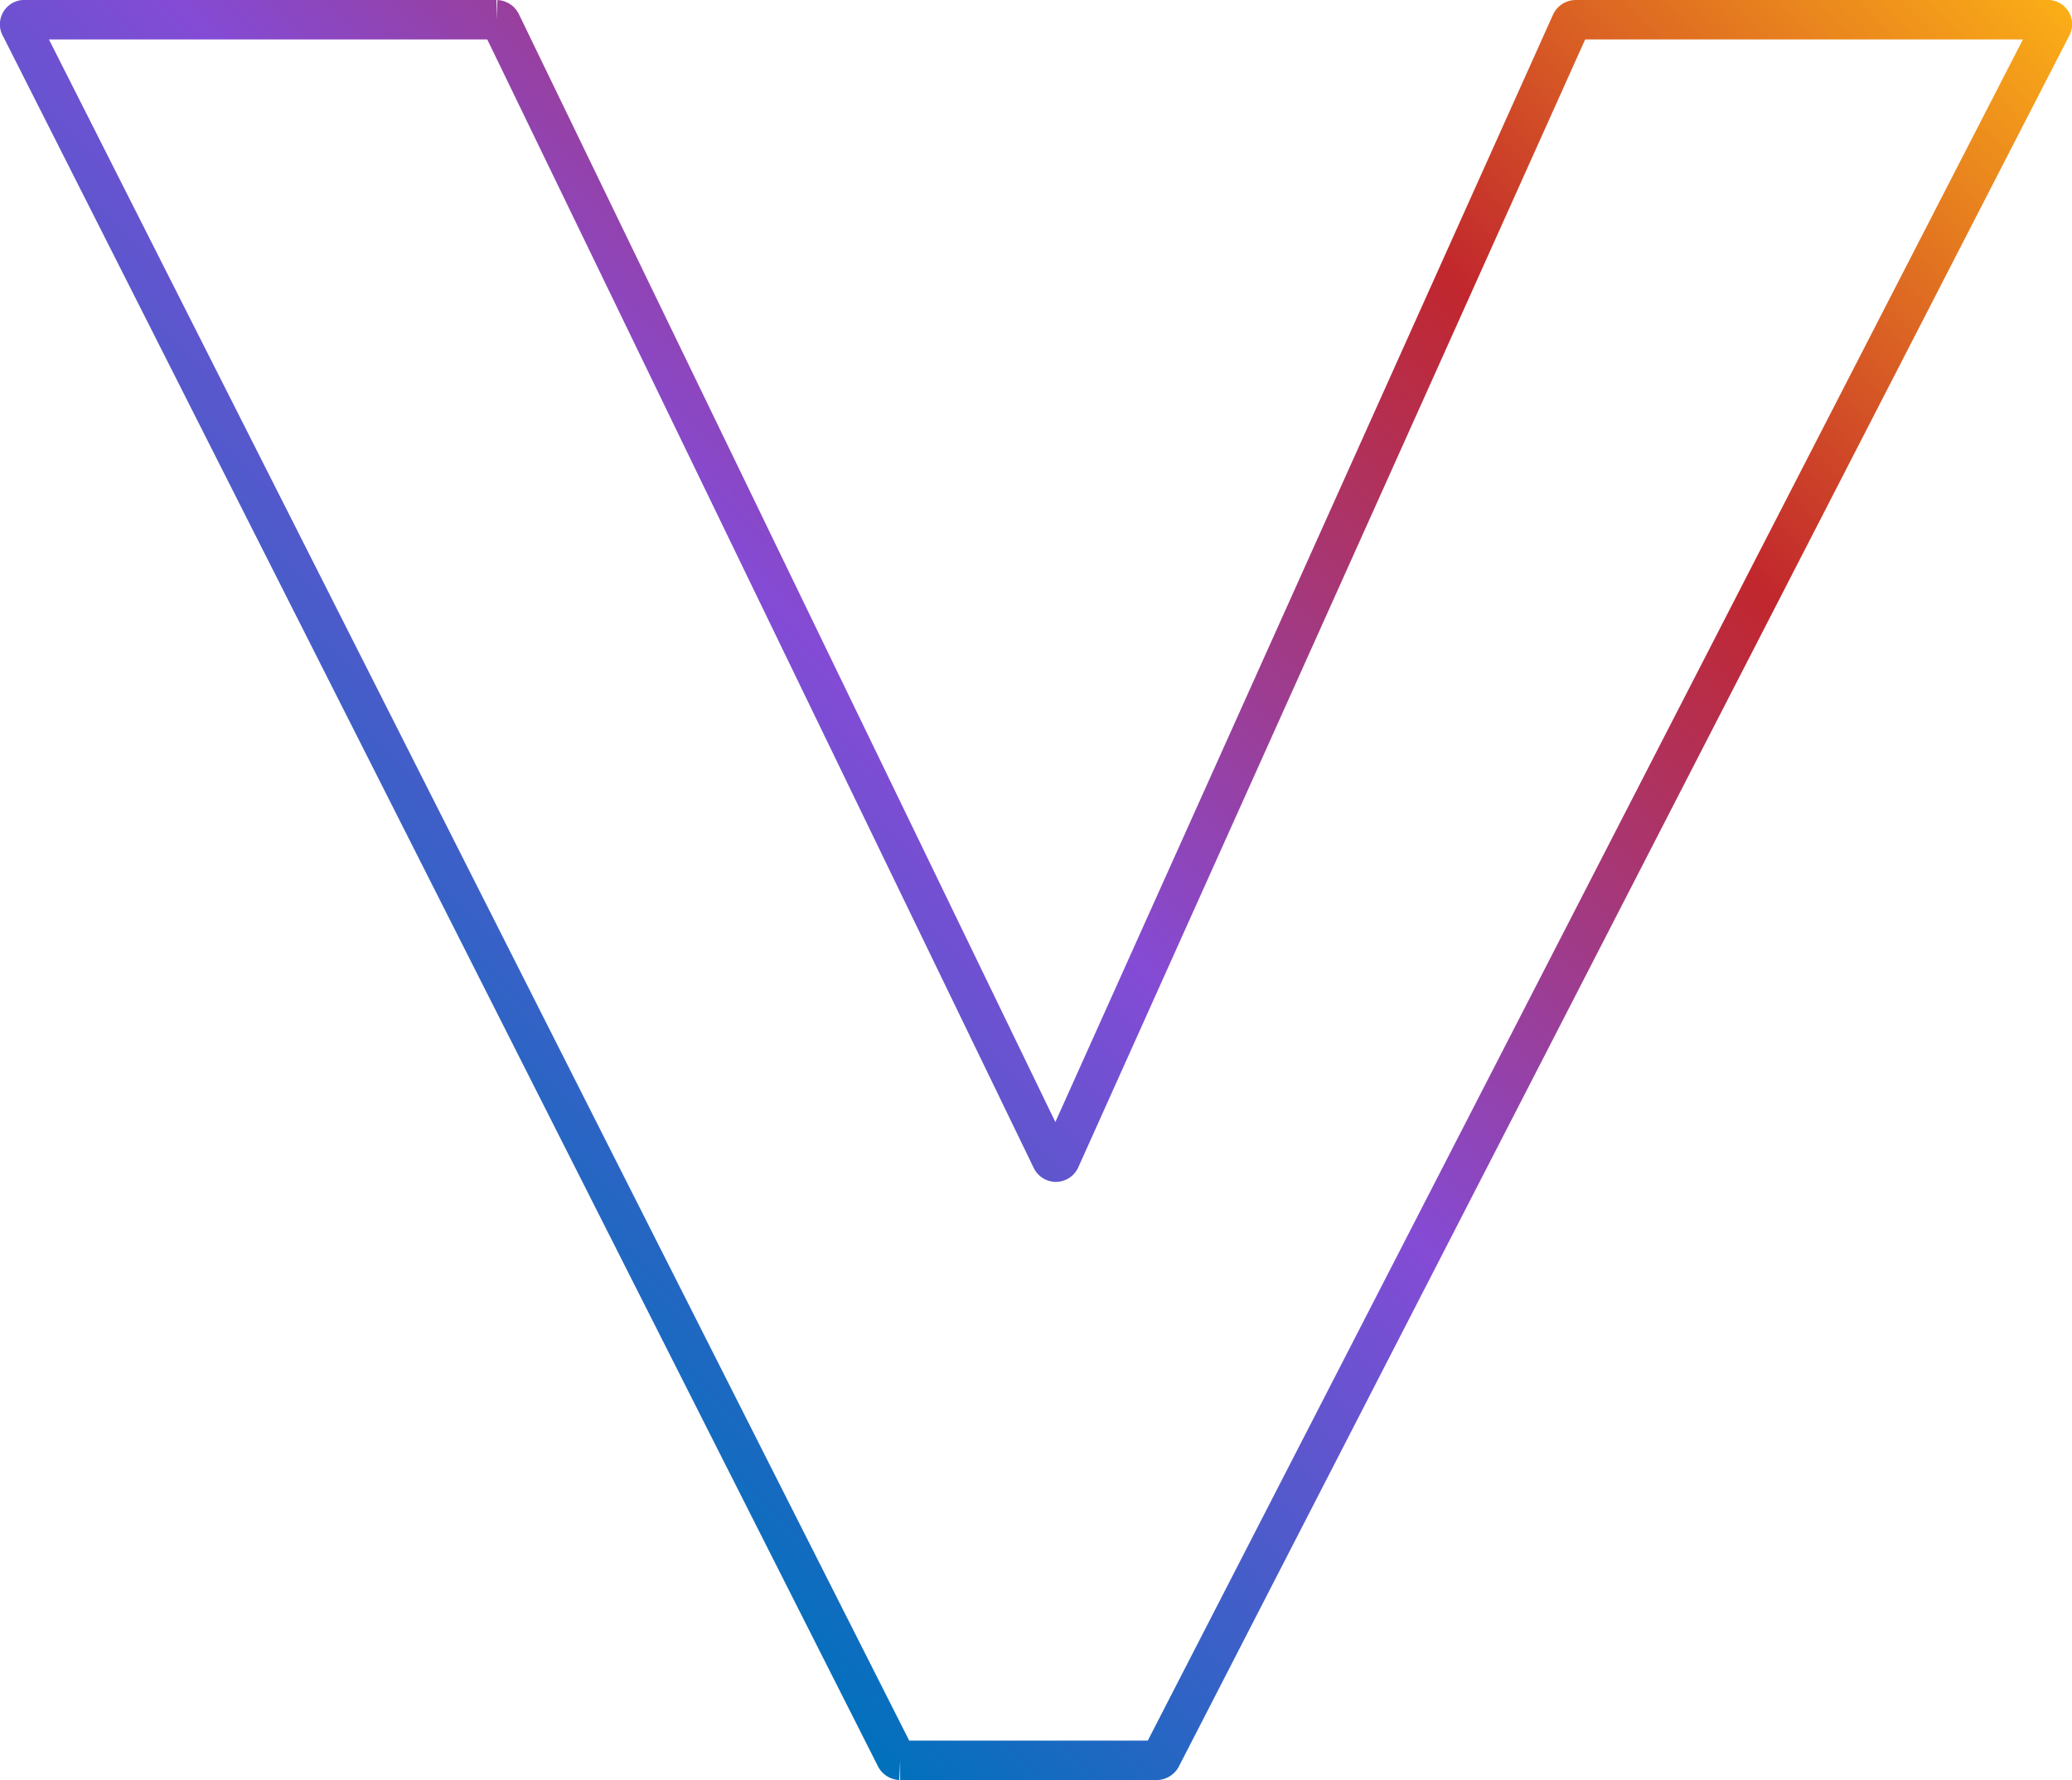 <svg xmlns="http://www.w3.org/2000/svg" xmlns:xlink="http://www.w3.org/1999/xlink" viewBox="0 0 419.9 360.79"><defs><style>.cls-1{fill:none;stroke-miterlimit:10;stroke-width:8px;stroke:url(#linear-gradient)}</style><linearGradient id="linear-gradient" x1="59.81" x2="358.56" y1="240.26" y2="-58.48" gradientUnits="userSpaceOnUse"><stop offset="0" stop-color="#0071bc"/><stop offset=".36" stop-color="#844bd5"/><stop offset=".7" stop-color="#c1272d"/><stop offset="1" stop-color="#fbae17"/></linearGradient></defs><g id="Layer_2" data-name="Layer 2"><g id="Layer_1-2" data-name="Layer 1"><path d="M5.07,4h95.55a1.1,1.1,0,0,1,.92.58L213.1,235a1,1,0,0,0,.87.55h0a1,1,0,0,0,.89-.57L318.38,4.6a1.1,1.1,0,0,1,.93-.6h95.52a.94.94,0,0,1,.91,1.49L235.33,356.24a1.14,1.14,0,0,1-.91.55h-52a1.1,1.1,0,0,1-.91-.56L4.16,5.48A.94.94,0,0,1,5.07,4Z" class="cls-1"/></g></g></svg>